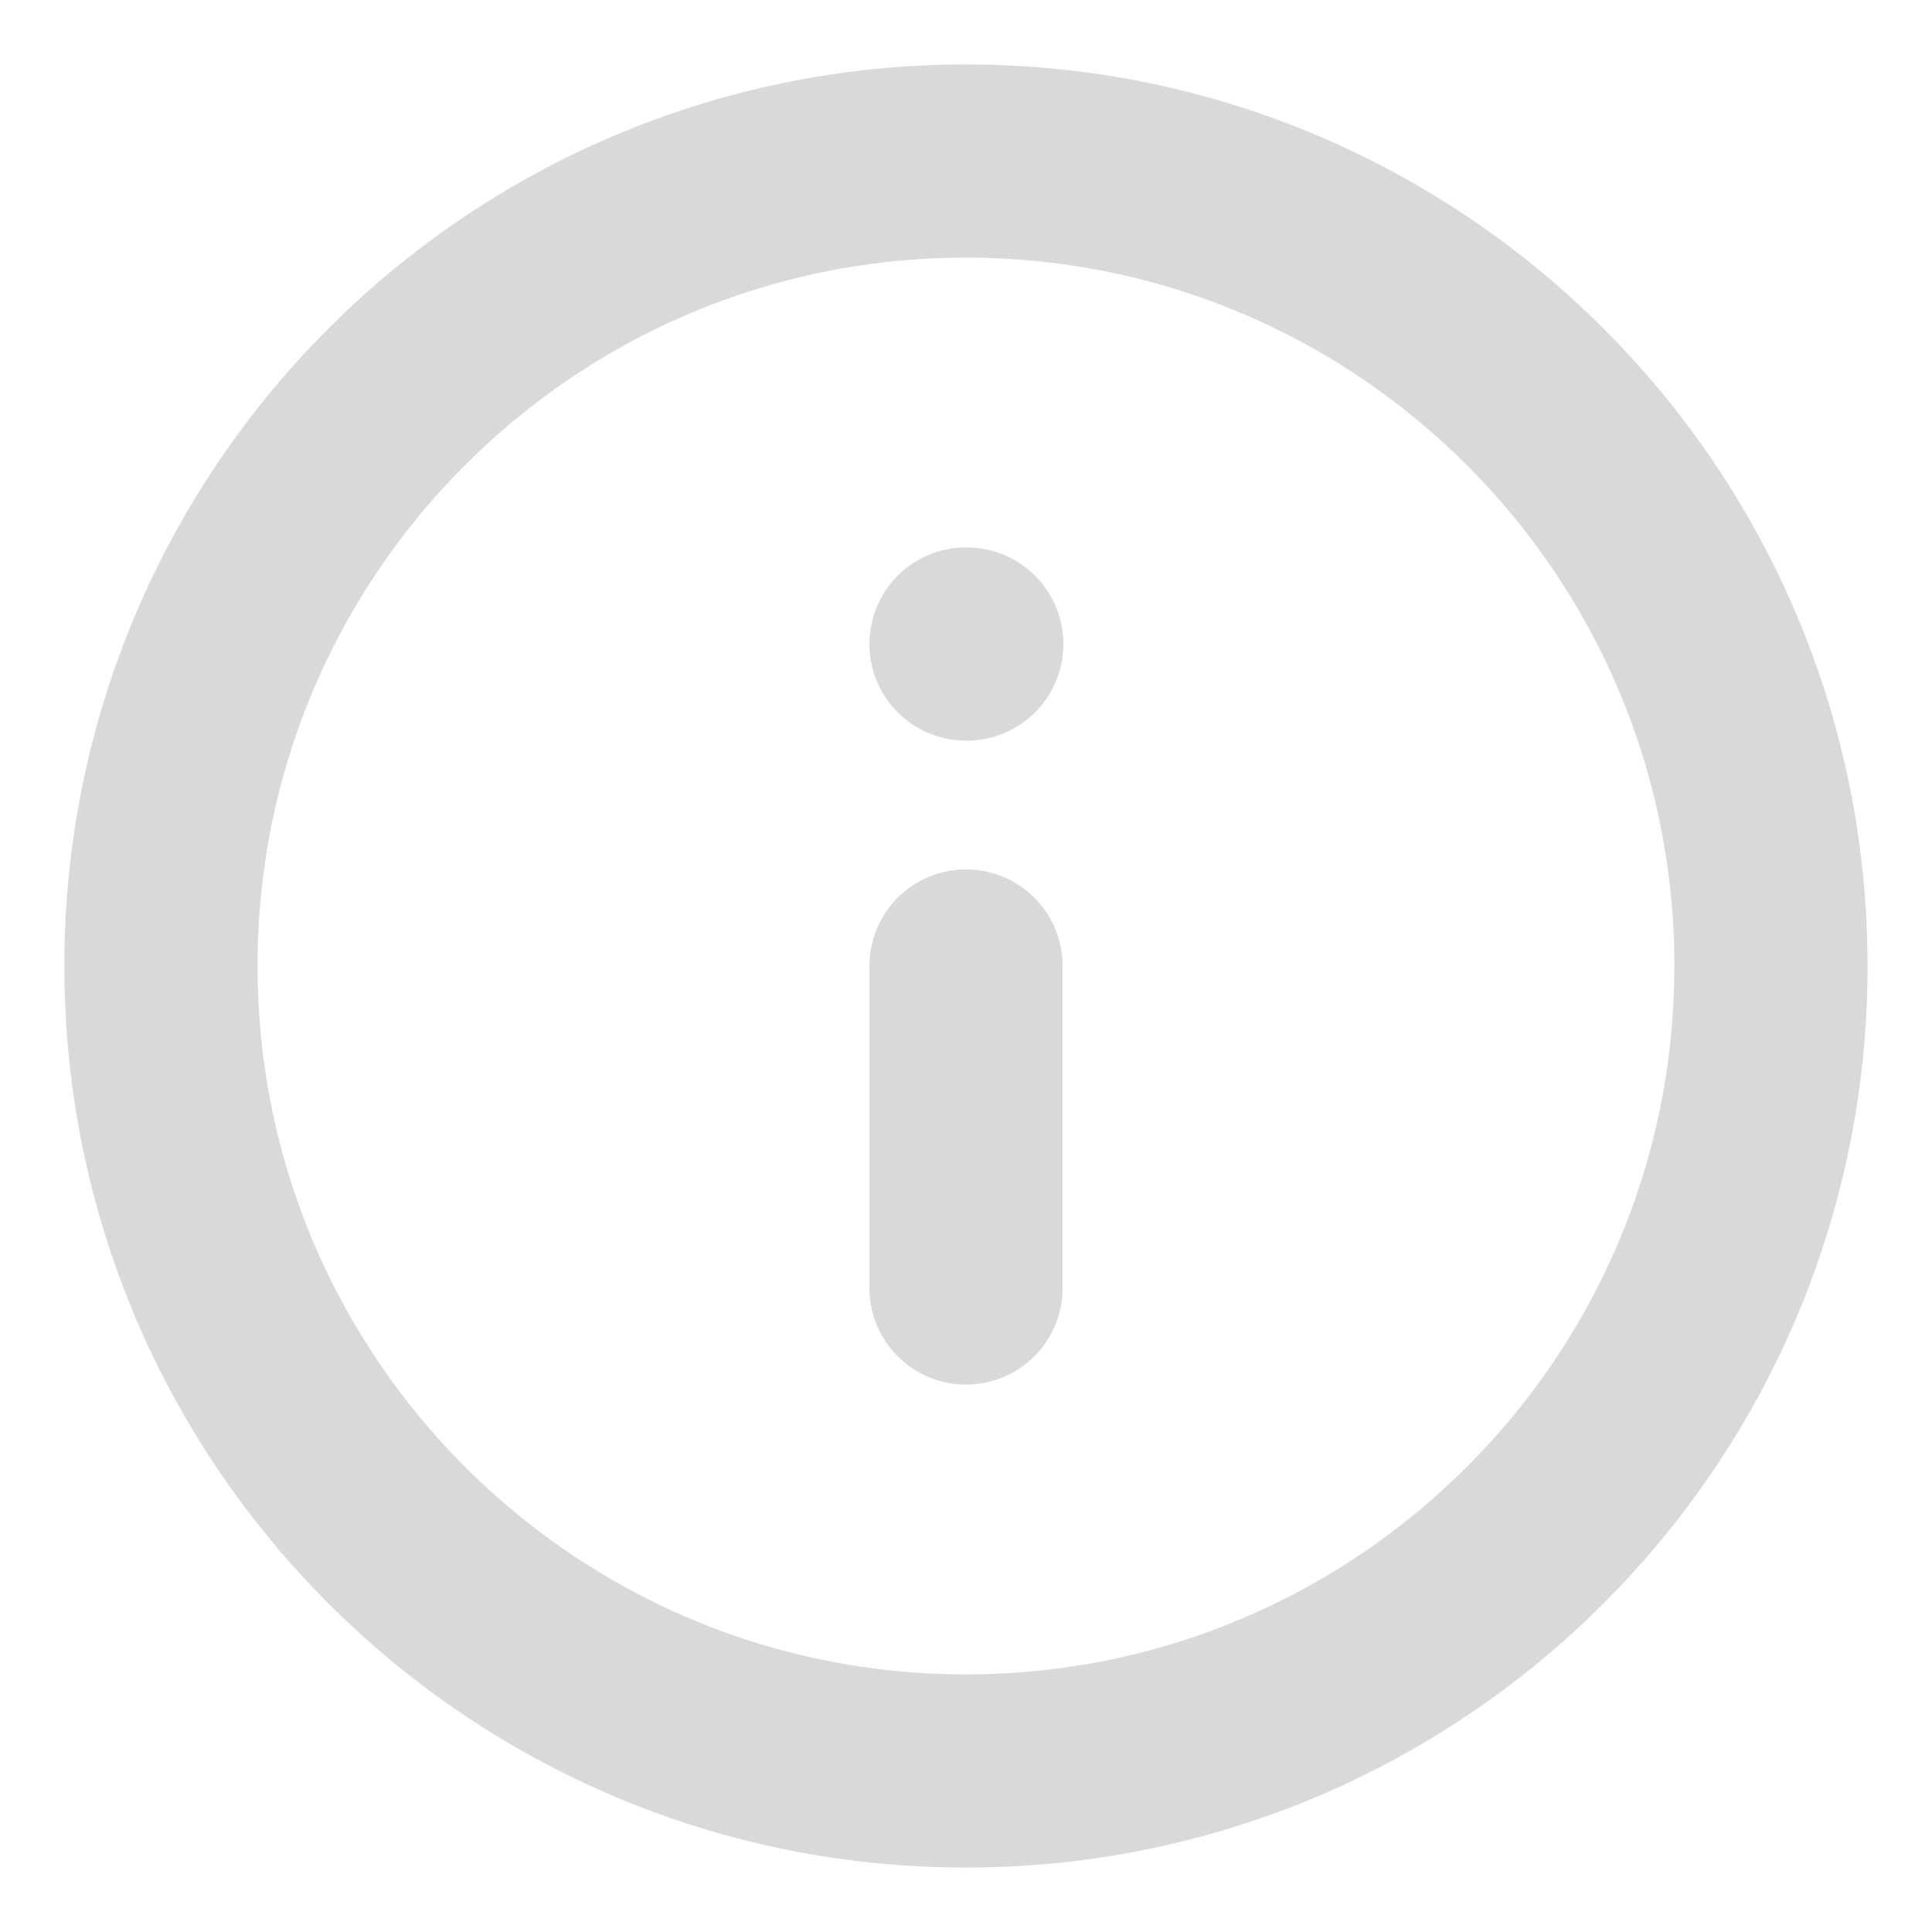 <svg width="20" height="20" viewBox="0 0 20 20" fill="none" xmlns="http://www.w3.org/2000/svg">
<path d="M9.999 18.333C14.602 18.333 18.333 14.602 18.333 10C18.333 5.398 14.602 1.667 9.999 1.667C5.397 1.667 1.666 5.398 1.666 10C1.666 14.602 5.397 18.333 9.999 18.333Z" stroke="#D9D9D9" stroke-width="2" stroke-linecap="round" stroke-linejoin="round"/>
<path d="M10 13.333V10" stroke="#D9D9D9" stroke-width="2" stroke-linecap="round" stroke-linejoin="round"/>
<path d="M10 6.667H10.008" stroke="#D9D9D9" stroke-width="2" stroke-linecap="round" stroke-linejoin="round"/>
</svg>
